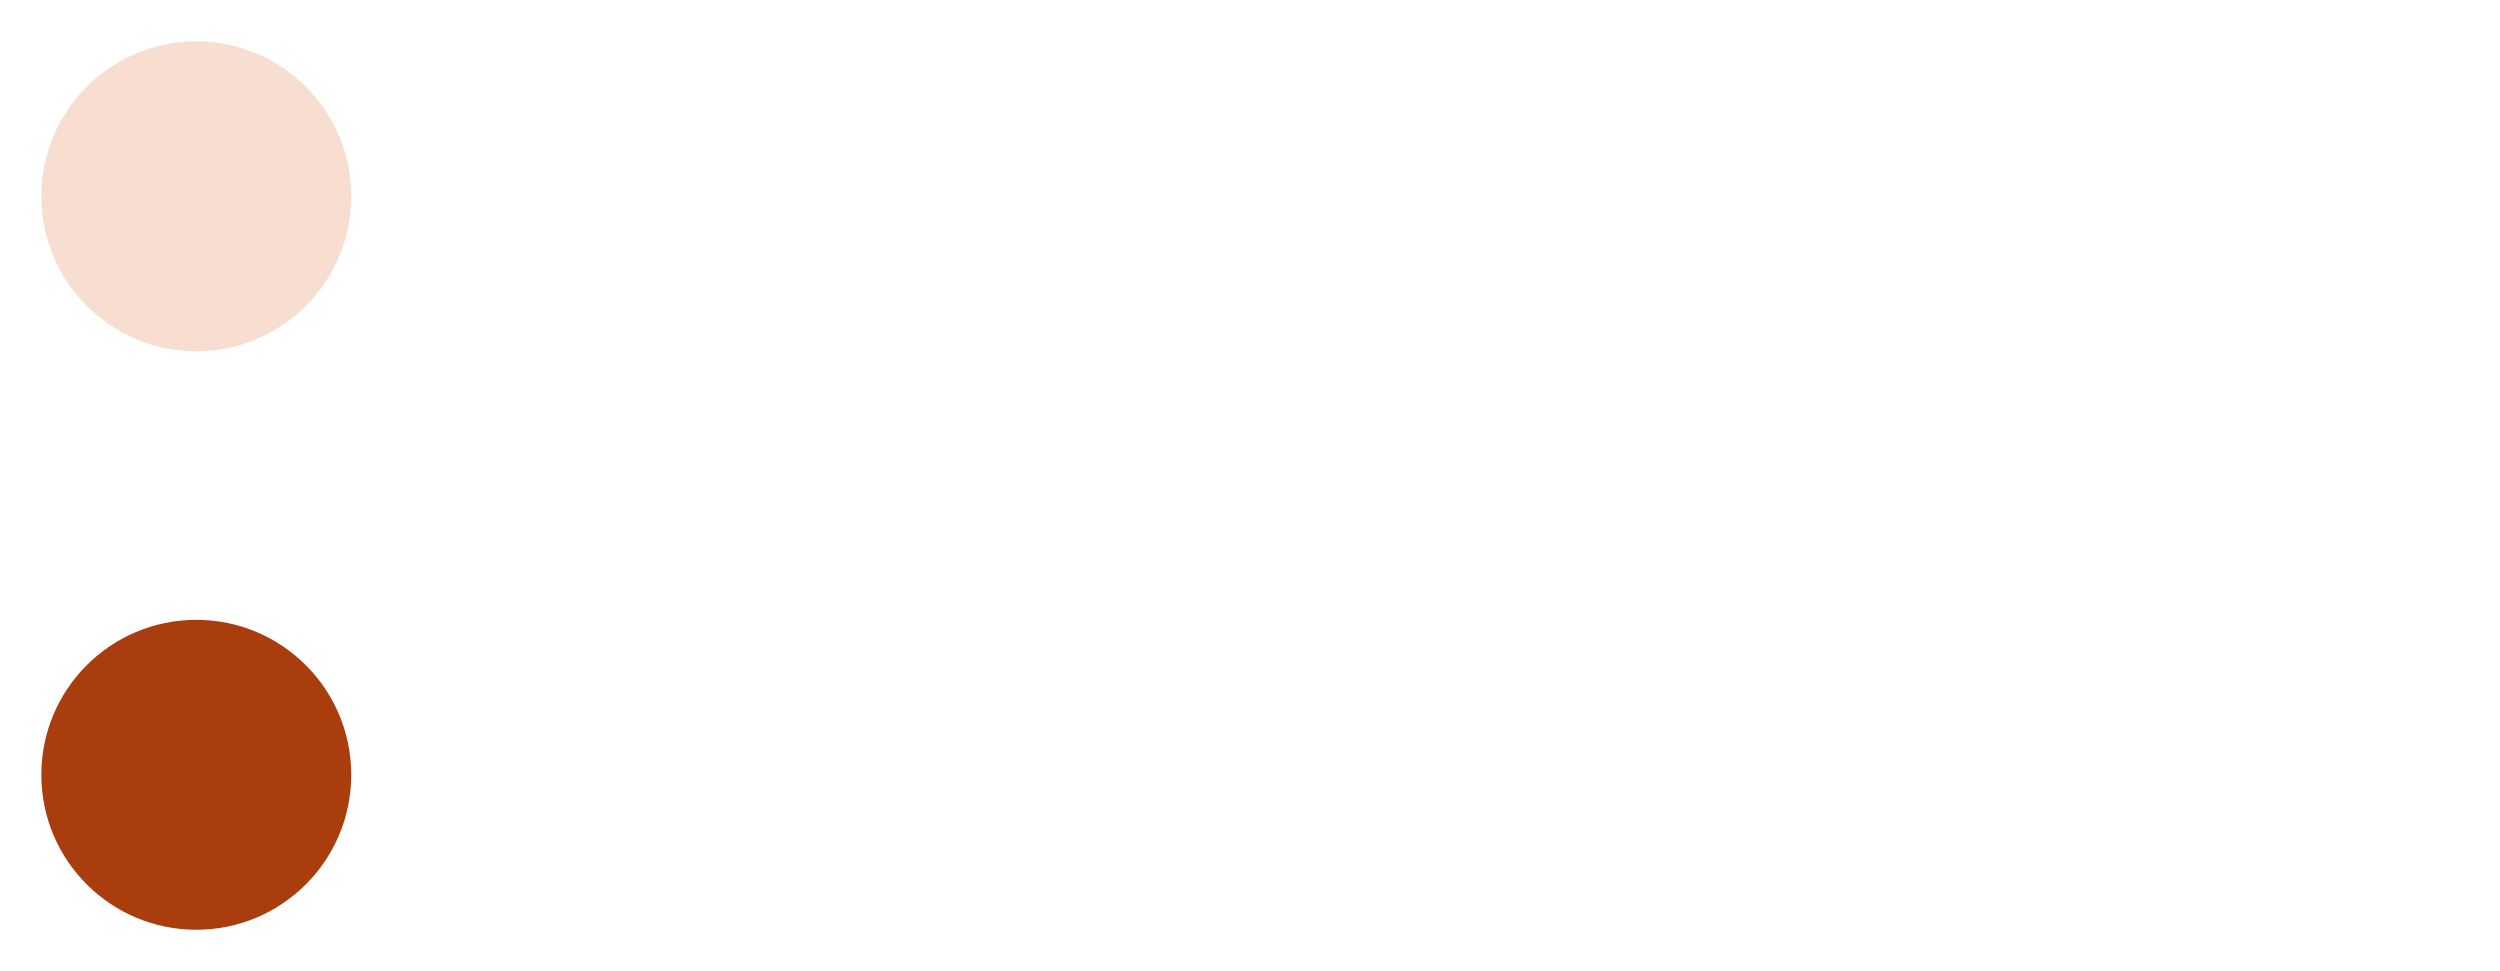 <svg width="242" height="94" viewBox="0 0 242 94" fill="none" xmlns="http://www.w3.org/2000/svg">
<path d="M43.548 8.21H45.438L49.362 15.176L50.604 17.66H50.676C50.652 17.276 50.628 17.006 50.604 16.85C50.592 16.718 50.562 16.316 50.514 15.644C50.466 14.972 50.442 14.342 50.442 13.754V8.21H52.188V20H50.298L46.374 13.016L45.132 10.55H45.06L45.132 11.45C45.144 11.594 45.174 11.984 45.222 12.62C45.27 13.256 45.294 13.85 45.294 14.402V20H43.548V8.21ZM58.656 20.216C57.924 20.216 57.24 20.03 56.604 19.658C55.968 19.286 55.458 18.752 55.074 18.056C54.702 17.36 54.516 16.544 54.516 15.608C54.516 14.66 54.702 13.838 55.074 13.142C55.458 12.446 55.962 11.912 56.586 11.54C57.222 11.168 57.912 10.982 58.656 10.982C59.4 10.982 60.084 11.168 60.708 11.54C61.344 11.912 61.848 12.446 62.22 13.142C62.604 13.838 62.796 14.66 62.796 15.608C62.796 16.544 62.604 17.36 62.22 18.056C61.848 18.752 61.344 19.286 60.708 19.658C60.072 20.03 59.388 20.216 58.656 20.216ZM58.656 18.722C59.352 18.722 59.904 18.44 60.312 17.876C60.72 17.3 60.924 16.544 60.924 15.608C60.924 14.672 60.714 13.916 60.294 13.34C59.886 12.764 59.34 12.476 58.656 12.476C57.972 12.476 57.42 12.764 57 13.34C56.592 13.916 56.388 14.672 56.388 15.608C56.388 16.544 56.592 17.3 57 17.876C57.408 18.44 57.96 18.722 58.656 18.722ZM70.952 20.216C70.364 20.216 69.776 20.102 69.188 19.874C68.6 19.646 68.084 19.352 67.64 18.992L68.504 17.822C68.924 18.146 69.332 18.398 69.728 18.578C70.124 18.746 70.55 18.83 71.006 18.83C71.51 18.83 71.894 18.722 72.158 18.506C72.422 18.278 72.554 17.99 72.554 17.642C72.554 17.282 72.392 17 72.068 16.796C71.744 16.58 71.258 16.352 70.61 16.112C69.83 15.824 69.212 15.494 68.756 15.122C68.3 14.738 68.072 14.216 68.072 13.556C68.072 12.8 68.354 12.182 68.918 11.702C69.482 11.222 70.244 10.982 71.204 10.982C72.236 10.982 73.184 11.324 74.048 12.008L73.202 13.142C72.866 12.89 72.542 12.698 72.23 12.566C71.918 12.434 71.588 12.368 71.24 12.368C70.772 12.368 70.412 12.47 70.16 12.674C69.92 12.878 69.8 13.142 69.8 13.466C69.8 13.706 69.884 13.91 70.052 14.078C70.22 14.234 70.412 14.36 70.628 14.456C70.856 14.552 71.21 14.69 71.69 14.87C72.218 15.062 72.656 15.26 73.004 15.464C73.364 15.656 73.664 15.92 73.904 16.256C74.156 16.592 74.282 17.018 74.282 17.534C74.282 18.038 74.15 18.494 73.886 18.902C73.634 19.298 73.256 19.616 72.752 19.856C72.248 20.096 71.648 20.216 70.952 20.216ZM83.206 15.14C83.206 15.476 83.182 15.788 83.134 16.076H77.32C77.404 16.964 77.704 17.642 78.22 18.11C78.748 18.566 79.384 18.794 80.128 18.794C80.836 18.794 81.538 18.572 82.234 18.128L82.864 19.28C81.928 19.904 80.938 20.216 79.894 20.216C79.09 20.216 78.364 20.03 77.716 19.658C77.068 19.286 76.552 18.752 76.168 18.056C75.796 17.36 75.61 16.544 75.61 15.608C75.61 14.684 75.796 13.874 76.168 13.178C76.552 12.47 77.05 11.93 77.662 11.558C78.274 11.174 78.928 10.982 79.624 10.982C80.764 10.982 81.646 11.36 82.27 12.116C82.894 12.86 83.206 13.868 83.206 15.14ZM81.622 14.816C81.622 14.048 81.454 13.454 81.118 13.034C80.782 12.614 80.296 12.404 79.66 12.404C79.108 12.404 78.616 12.608 78.184 13.016C77.752 13.424 77.476 14.024 77.356 14.816H81.622ZM87.075 20.216C86.439 20.216 85.977 20.024 85.689 19.64C85.401 19.256 85.257 18.692 85.257 17.948V7.238H87.075V18.056C87.075 18.284 87.117 18.452 87.201 18.56C87.285 18.668 87.387 18.722 87.507 18.722C87.615 18.722 87.723 18.71 87.831 18.686L88.065 20.054C87.789 20.162 87.459 20.216 87.075 20.216ZM96.987 15.14C96.987 15.476 96.963 15.788 96.915 16.076H91.101C91.185 16.964 91.485 17.642 92.001 18.11C92.529 18.566 93.165 18.794 93.909 18.794C94.617 18.794 95.319 18.572 96.015 18.128L96.645 19.28C95.709 19.904 94.719 20.216 93.675 20.216C92.871 20.216 92.145 20.03 91.497 19.658C90.849 19.286 90.333 18.752 89.949 18.056C89.577 17.36 89.391 16.544 89.391 15.608C89.391 14.684 89.577 13.874 89.949 13.178C90.333 12.47 90.831 11.93 91.443 11.558C92.055 11.174 92.709 10.982 93.405 10.982C94.545 10.982 95.427 11.36 96.051 12.116C96.675 12.86 96.987 13.868 96.987 15.14ZM95.403 14.816C95.403 14.048 95.235 13.454 94.899 13.034C94.563 12.614 94.077 12.404 93.441 12.404C92.889 12.404 92.397 12.608 91.965 13.016C91.533 13.424 91.257 14.024 91.137 14.816H95.403ZM102.62 20.216C101.828 20.216 101.114 20.036 100.478 19.676C99.842 19.304 99.338 18.77 98.966 18.074C98.606 17.378 98.426 16.556 98.426 15.608C98.426 14.66 98.624 13.838 99.02 13.142C99.416 12.446 99.944 11.912 100.604 11.54C101.264 11.168 101.984 10.982 102.764 10.982C103.724 10.982 104.582 11.318 105.338 11.99L104.438 13.178C104.174 12.95 103.916 12.776 103.664 12.656C103.412 12.536 103.142 12.476 102.854 12.476C102.098 12.476 101.48 12.764 101 13.34C100.532 13.916 100.298 14.672 100.298 15.608C100.298 16.544 100.526 17.3 100.982 17.876C101.45 18.44 102.056 18.722 102.8 18.722C103.46 18.722 104.102 18.452 104.726 17.912L105.482 19.118C105.086 19.478 104.636 19.754 104.132 19.946C103.64 20.126 103.136 20.216 102.62 20.216ZM110.46 20.216C109.668 20.216 108.954 20.036 108.318 19.676C107.682 19.304 107.178 18.77 106.806 18.074C106.446 17.378 106.266 16.556 106.266 15.608C106.266 14.66 106.464 13.838 106.86 13.142C107.256 12.446 107.784 11.912 108.444 11.54C109.104 11.168 109.824 10.982 110.604 10.982C111.564 10.982 112.422 11.318 113.178 11.99L112.278 13.178C112.014 12.95 111.756 12.776 111.504 12.656C111.252 12.536 110.982 12.476 110.694 12.476C109.938 12.476 109.32 12.764 108.84 13.34C108.372 13.916 108.138 14.672 108.138 15.608C108.138 16.544 108.366 17.3 108.822 17.876C109.29 18.44 109.896 18.722 110.64 18.722C111.3 18.722 111.942 18.452 112.566 17.912L113.322 19.118C112.926 19.478 112.476 19.754 111.972 19.946C111.48 20.126 110.976 20.216 110.46 20.216ZM115.14 11.198H116.958V20H115.14V11.198ZM116.058 9.542C115.734 9.542 115.464 9.44 115.248 9.236C115.044 9.032 114.942 8.768 114.942 8.444C114.942 8.132 115.044 7.874 115.248 7.67C115.464 7.466 115.734 7.364 116.058 7.364C116.382 7.364 116.646 7.466 116.85 7.67C117.066 7.874 117.174 8.132 117.174 8.444C117.174 8.768 117.066 9.032 116.85 9.236C116.646 9.44 116.382 9.542 116.058 9.542ZM123.256 20.216C122.524 20.216 121.84 20.03 121.204 19.658C120.568 19.286 120.058 18.752 119.674 18.056C119.302 17.36 119.116 16.544 119.116 15.608C119.116 14.66 119.302 13.838 119.674 13.142C120.058 12.446 120.562 11.912 121.186 11.54C121.822 11.168 122.512 10.982 123.256 10.982C124 10.982 124.684 11.168 125.308 11.54C125.944 11.912 126.448 12.446 126.82 13.142C127.204 13.838 127.396 14.66 127.396 15.608C127.396 16.544 127.204 17.36 126.82 18.056C126.448 18.752 125.944 19.286 125.308 19.658C124.672 20.03 123.988 20.216 123.256 20.216ZM123.256 18.722C123.952 18.722 124.504 18.44 124.912 17.876C125.32 17.3 125.524 16.544 125.524 15.608C125.524 14.672 125.314 13.916 124.894 13.34C124.486 12.764 123.94 12.476 123.256 12.476C122.572 12.476 122.02 12.764 121.6 13.34C121.192 13.916 120.988 14.672 120.988 15.608C120.988 16.544 121.192 17.3 121.6 17.876C122.008 18.44 122.56 18.722 123.256 18.722ZM129.554 11.198H131.048L131.192 12.422H131.246C131.714 11.966 132.176 11.612 132.632 11.36C133.1 11.108 133.61 10.982 134.162 10.982C135.962 10.982 136.862 12.14 136.862 14.456V20H135.044V14.69C135.044 13.934 134.924 13.388 134.684 13.052C134.456 12.716 134.078 12.548 133.55 12.548C133.154 12.548 132.8 12.644 132.488 12.836C132.176 13.016 131.804 13.322 131.372 13.754V20H129.554V11.198ZM141.609 20.216C140.841 20.216 140.217 19.988 139.737 19.532C139.257 19.064 139.017 18.44 139.017 17.66C139.017 16.712 139.437 15.986 140.277 15.482C141.117 14.966 142.455 14.606 144.291 14.402C144.267 13.106 143.703 12.458 142.599 12.458C141.855 12.458 141.009 12.758 140.061 13.358L139.377 12.134C140.577 11.366 141.759 10.982 142.923 10.982C143.991 10.982 144.789 11.306 145.317 11.954C145.845 12.59 146.109 13.508 146.109 14.708V20H144.615L144.471 18.992H144.417C143.445 19.808 142.509 20.216 141.609 20.216ZM142.167 18.776C142.539 18.776 142.887 18.692 143.211 18.524C143.535 18.356 143.895 18.092 144.291 17.732V15.554C143.019 15.71 142.113 15.95 141.573 16.274C141.045 16.598 140.781 17.018 140.781 17.534C140.781 17.942 140.907 18.254 141.159 18.47C141.411 18.674 141.747 18.776 142.167 18.776ZM151.756 20.216C150.652 20.216 149.77 19.808 149.11 18.992C148.462 18.176 148.138 17.048 148.138 15.608C148.138 14.684 148.312 13.874 148.66 13.178C149.008 12.47 149.47 11.93 150.046 11.558C150.622 11.174 151.24 10.982 151.9 10.982C152.368 10.982 152.782 11.066 153.142 11.234C153.502 11.39 153.88 11.636 154.276 11.972L154.204 10.514V7.238H156.022V20H154.528L154.384 19.01H154.33C153.97 19.37 153.568 19.664 153.124 19.892C152.68 20.108 152.224 20.216 151.756 20.216ZM152.188 18.704C152.56 18.704 152.908 18.62 153.232 18.452C153.556 18.272 153.88 17.996 154.204 17.624V13.304C153.604 12.764 152.956 12.494 152.26 12.494C151.84 12.494 151.456 12.62 151.108 12.872C150.772 13.124 150.502 13.484 150.298 13.952C150.106 14.42 150.01 14.966 150.01 15.59C150.01 16.586 150.196 17.354 150.568 17.894C150.952 18.434 151.492 18.704 152.188 18.704ZM162.314 20.216C161.582 20.216 160.898 20.03 160.262 19.658C159.626 19.286 159.116 18.752 158.732 18.056C158.36 17.36 158.174 16.544 158.174 15.608C158.174 14.66 158.36 13.838 158.732 13.142C159.116 12.446 159.62 11.912 160.244 11.54C160.88 11.168 161.57 10.982 162.314 10.982C163.058 10.982 163.742 11.168 164.366 11.54C165.002 11.912 165.506 12.446 165.878 13.142C166.262 13.838 166.454 14.66 166.454 15.608C166.454 16.544 166.262 17.36 165.878 18.056C165.506 18.752 165.002 19.286 164.366 19.658C163.73 20.03 163.046 20.216 162.314 20.216ZM162.314 18.722C163.01 18.722 163.562 18.44 163.97 17.876C164.378 17.3 164.582 16.544 164.582 15.608C164.582 14.672 164.372 13.916 163.952 13.34C163.544 12.764 162.998 12.476 162.314 12.476C161.63 12.476 161.078 12.764 160.658 13.34C160.25 13.916 160.046 14.672 160.046 15.608C160.046 16.544 160.25 17.3 160.658 17.876C161.066 18.44 161.618 18.722 162.314 18.722Z" fill="white"/>
<path d="M46.914 78.216C46.11 78.216 45.342 78.066 44.61 77.766C43.89 77.454 43.26 77.022 42.72 76.47L43.8 75.21C44.232 75.642 44.724 75.984 45.276 76.236C45.828 76.488 46.386 76.614 46.95 76.614C47.646 76.614 48.192 76.464 48.588 76.164C48.984 75.852 49.182 75.438 49.182 74.922C49.182 74.586 49.104 74.31 48.948 74.094C48.804 73.866 48.606 73.68 48.354 73.536C48.114 73.392 47.76 73.224 47.292 73.032L45.654 72.312C44.058 71.652 43.26 70.626 43.26 69.234C43.26 68.622 43.422 68.07 43.746 67.578C44.082 67.086 44.544 66.702 45.132 66.426C45.72 66.138 46.38 65.994 47.112 65.994C47.796 65.994 48.45 66.126 49.074 66.39C49.698 66.654 50.232 67.014 50.676 67.47L49.722 68.64C48.93 67.944 48.06 67.596 47.112 67.596C46.5 67.596 46.014 67.734 45.654 68.01C45.294 68.286 45.114 68.658 45.114 69.126C45.114 69.438 45.198 69.702 45.366 69.918C45.546 70.134 45.756 70.308 45.996 70.44C46.248 70.572 46.59 70.728 47.022 70.908L48.66 71.61C49.428 71.922 50.016 72.33 50.424 72.834C50.844 73.326 51.054 73.974 51.054 74.778C51.054 75.414 50.886 75.996 50.55 76.524C50.214 77.04 49.734 77.454 49.11 77.766C48.486 78.066 47.754 78.216 46.914 78.216ZM60.091 73.14C60.091 73.476 60.067 73.788 60.019 74.076H54.205C54.289 74.964 54.589 75.642 55.105 76.11C55.633 76.566 56.269 76.794 57.013 76.794C57.721 76.794 58.423 76.572 59.119 76.128L59.749 77.28C58.813 77.904 57.823 78.216 56.779 78.216C55.975 78.216 55.249 78.03 54.601 77.658C53.953 77.286 53.437 76.752 53.053 76.056C52.681 75.36 52.495 74.544 52.495 73.608C52.495 72.684 52.681 71.874 53.053 71.178C53.437 70.47 53.935 69.93 54.547 69.558C55.159 69.174 55.813 68.982 56.509 68.982C57.649 68.982 58.531 69.36 59.155 70.116C59.779 70.86 60.091 71.868 60.091 73.14ZM58.507 72.816C58.507 72.048 58.339 71.454 58.003 71.034C57.667 70.614 57.181 70.404 56.545 70.404C55.993 70.404 55.501 70.608 55.069 71.016C54.637 71.424 54.361 72.024 54.241 72.816H58.507ZM63.96 78.216C63.324 78.216 62.862 78.024 62.574 77.64C62.286 77.256 62.142 76.692 62.142 75.948V65.238H63.96V76.056C63.96 76.284 64.002 76.452 64.086 76.56C64.17 76.668 64.272 76.722 64.392 76.722C64.5 76.722 64.608 76.71 64.716 76.686L64.95 78.054C64.674 78.162 64.344 78.216 63.96 78.216ZM73.872 73.14C73.872 73.476 73.848 73.788 73.8 74.076H67.986C68.07 74.964 68.37 75.642 68.886 76.11C69.414 76.566 70.05 76.794 70.794 76.794C71.502 76.794 72.204 76.572 72.9 76.128L73.53 77.28C72.594 77.904 71.604 78.216 70.56 78.216C69.756 78.216 69.03 78.03 68.382 77.658C67.734 77.286 67.218 76.752 66.834 76.056C66.462 75.36 66.276 74.544 66.276 73.608C66.276 72.684 66.462 71.874 66.834 71.178C67.218 70.47 67.716 69.93 68.328 69.558C68.94 69.174 69.594 68.982 70.29 68.982C71.43 68.982 72.312 69.36 72.936 70.116C73.56 70.86 73.872 71.868 73.872 73.14ZM72.288 72.816C72.288 72.048 72.12 71.454 71.784 71.034C71.448 70.614 70.962 70.404 70.326 70.404C69.774 70.404 69.282 70.608 68.85 71.016C68.418 71.424 68.142 72.024 68.022 72.816H72.288ZM79.505 78.216C78.713 78.216 77.999 78.036 77.363 77.676C76.727 77.304 76.223 76.77 75.851 76.074C75.491 75.378 75.311 74.556 75.311 73.608C75.311 72.66 75.509 71.838 75.905 71.142C76.301 70.446 76.829 69.912 77.489 69.54C78.149 69.168 78.869 68.982 79.649 68.982C80.609 68.982 81.467 69.318 82.223 69.99L81.323 71.178C81.059 70.95 80.801 70.776 80.549 70.656C80.297 70.536 80.027 70.476 79.739 70.476C78.983 70.476 78.365 70.764 77.885 71.34C77.417 71.916 77.183 72.672 77.183 73.608C77.183 74.544 77.411 75.3 77.867 75.876C78.335 76.44 78.941 76.722 79.685 76.722C80.345 76.722 80.987 76.452 81.611 75.912L82.367 77.118C81.971 77.478 81.521 77.754 81.017 77.946C80.525 78.126 80.021 78.216 79.505 78.216ZM87.345 78.216C86.553 78.216 85.839 78.036 85.203 77.676C84.567 77.304 84.063 76.77 83.691 76.074C83.331 75.378 83.151 74.556 83.151 73.608C83.151 72.66 83.349 71.838 83.745 71.142C84.141 70.446 84.669 69.912 85.329 69.54C85.989 69.168 86.709 68.982 87.489 68.982C88.449 68.982 89.307 69.318 90.063 69.99L89.163 71.178C88.899 70.95 88.641 70.776 88.389 70.656C88.137 70.536 87.867 70.476 87.579 70.476C86.823 70.476 86.205 70.764 85.725 71.34C85.257 71.916 85.023 72.672 85.023 73.608C85.023 74.544 85.251 75.3 85.707 75.876C86.175 76.44 86.781 76.722 87.525 76.722C88.185 76.722 88.827 76.452 89.451 75.912L90.207 77.118C89.811 77.478 89.361 77.754 88.857 77.946C88.365 78.126 87.861 78.216 87.345 78.216ZM92.025 69.198H93.843V78H92.025V69.198ZM92.943 67.542C92.619 67.542 92.349 67.44 92.133 67.236C91.929 67.032 91.827 66.768 91.827 66.444C91.827 66.132 91.929 65.874 92.133 65.67C92.349 65.466 92.619 65.364 92.943 65.364C93.267 65.364 93.531 65.466 93.735 65.67C93.951 65.874 94.059 66.132 94.059 66.444C94.059 66.768 93.951 67.032 93.735 67.236C93.531 67.44 93.267 67.542 92.943 67.542ZM100.141 78.216C99.409 78.216 98.725 78.03 98.089 77.658C97.453 77.286 96.943 76.752 96.559 76.056C96.187 75.36 96.001 74.544 96.001 73.608C96.001 72.66 96.187 71.838 96.559 71.142C96.943 70.446 97.447 69.912 98.071 69.54C98.707 69.168 99.397 68.982 100.141 68.982C100.885 68.982 101.569 69.168 102.193 69.54C102.829 69.912 103.333 70.446 103.705 71.142C104.089 71.838 104.281 72.66 104.281 73.608C104.281 74.544 104.089 75.36 103.705 76.056C103.333 76.752 102.829 77.286 102.193 77.658C101.557 78.03 100.873 78.216 100.141 78.216ZM100.141 76.722C100.837 76.722 101.389 76.44 101.797 75.876C102.205 75.3 102.409 74.544 102.409 73.608C102.409 72.672 102.199 71.916 101.779 71.34C101.371 70.764 100.825 70.476 100.141 70.476C99.457 70.476 98.905 70.764 98.485 71.34C98.077 71.916 97.873 72.672 97.873 73.608C97.873 74.544 98.077 75.3 98.485 75.876C98.893 76.44 99.445 76.722 100.141 76.722ZM106.439 69.198H107.933L108.077 70.422H108.131C108.599 69.966 109.061 69.612 109.517 69.36C109.985 69.108 110.495 68.982 111.047 68.982C112.847 68.982 113.747 70.14 113.747 72.456V78H111.929V72.69C111.929 71.934 111.809 71.388 111.569 71.052C111.341 70.716 110.963 70.548 110.435 70.548C110.039 70.548 109.685 70.644 109.373 70.836C109.061 71.016 108.689 71.322 108.257 71.754V78H106.439V69.198ZM118.494 78.216C117.726 78.216 117.102 77.988 116.622 77.532C116.142 77.064 115.902 76.44 115.902 75.66C115.902 74.712 116.322 73.986 117.162 73.482C118.002 72.966 119.34 72.606 121.176 72.402C121.152 71.106 120.588 70.458 119.484 70.458C118.74 70.458 117.894 70.758 116.946 71.358L116.262 70.134C117.462 69.366 118.644 68.982 119.808 68.982C120.876 68.982 121.674 69.306 122.202 69.954C122.73 70.59 122.994 71.508 122.994 72.708V78H121.5L121.356 76.992H121.302C120.33 77.808 119.394 78.216 118.494 78.216ZM119.052 76.776C119.424 76.776 119.772 76.692 120.096 76.524C120.42 76.356 120.78 76.092 121.176 75.732V73.554C119.904 73.71 118.998 73.95 118.458 74.274C117.93 74.598 117.666 75.018 117.666 75.534C117.666 75.942 117.792 76.254 118.044 76.47C118.296 76.674 118.632 76.776 119.052 76.776ZM128.641 78.216C127.537 78.216 126.655 77.808 125.995 76.992C125.347 76.176 125.023 75.048 125.023 73.608C125.023 72.684 125.197 71.874 125.545 71.178C125.893 70.47 126.355 69.93 126.931 69.558C127.507 69.174 128.125 68.982 128.785 68.982C129.253 68.982 129.667 69.066 130.027 69.234C130.387 69.39 130.765 69.636 131.161 69.972L131.089 68.514V65.238H132.907V78H131.413L131.269 77.01H131.215C130.855 77.37 130.453 77.664 130.009 77.892C129.565 78.108 129.109 78.216 128.641 78.216ZM129.073 76.704C129.445 76.704 129.793 76.62 130.117 76.452C130.441 76.272 130.765 75.996 131.089 75.624V71.304C130.489 70.764 129.841 70.494 129.145 70.494C128.725 70.494 128.341 70.62 127.993 70.872C127.657 71.124 127.387 71.484 127.183 71.952C126.991 72.42 126.895 72.966 126.895 73.59C126.895 74.586 127.081 75.354 127.453 75.894C127.837 76.434 128.377 76.704 129.073 76.704ZM139.199 78.216C138.467 78.216 137.783 78.03 137.147 77.658C136.511 77.286 136.001 76.752 135.617 76.056C135.245 75.36 135.059 74.544 135.059 73.608C135.059 72.66 135.245 71.838 135.617 71.142C136.001 70.446 136.505 69.912 137.129 69.54C137.765 69.168 138.455 68.982 139.199 68.982C139.943 68.982 140.627 69.168 141.251 69.54C141.887 69.912 142.391 70.446 142.763 71.142C143.147 71.838 143.339 72.66 143.339 73.608C143.339 74.544 143.147 75.36 142.763 76.056C142.391 76.752 141.887 77.286 141.251 77.658C140.615 78.03 139.931 78.216 139.199 78.216ZM139.199 76.722C139.895 76.722 140.447 76.44 140.855 75.876C141.263 75.3 141.467 74.544 141.467 73.608C141.467 72.672 141.257 71.916 140.837 71.34C140.429 70.764 139.883 70.476 139.199 70.476C138.515 70.476 137.963 70.764 137.543 71.34C137.135 71.916 136.931 72.672 136.931 73.608C136.931 74.544 137.135 75.3 137.543 75.876C137.951 76.44 138.503 76.722 139.199 76.722Z" fill="white"/>
<g filter="url(#filter0_d)">
<circle cx="16" cy="71" r="15" fill="#A93D0E"/>
</g>
<g filter="url(#filter1_d)">
<circle cx="16" cy="15" r="15" fill="#F7DED1"/>
</g>
<defs>
<filter id="filter0_d" x="0" y="56" width="38" height="38" filterUnits="userSpaceOnUse" color-interpolation-filters="sRGB">
<feFlood flood-opacity="0" result="BackgroundImageFix"/>
<feColorMatrix in="SourceAlpha" type="matrix" values="0 0 0 0 0 0 0 0 0 0 0 0 0 0 0 0 0 0 127 0"/>
<feOffset dx="3" dy="4"/>
<feGaussianBlur stdDeviation="2"/>
<feColorMatrix type="matrix" values="0 0 0 0 0 0 0 0 0 0 0 0 0 0 0 0 0 0 0.25 0"/>
<feBlend mode="normal" in2="BackgroundImageFix" result="effect1_dropShadow"/>
<feBlend mode="normal" in="SourceGraphic" in2="effect1_dropShadow" result="shape"/>
</filter>
<filter id="filter1_d" x="0" y="0" width="38" height="38" filterUnits="userSpaceOnUse" color-interpolation-filters="sRGB">
<feFlood flood-opacity="0" result="BackgroundImageFix"/>
<feColorMatrix in="SourceAlpha" type="matrix" values="0 0 0 0 0 0 0 0 0 0 0 0 0 0 0 0 0 0 127 0"/>
<feOffset dx="3" dy="4"/>
<feGaussianBlur stdDeviation="2"/>
<feColorMatrix type="matrix" values="0 0 0 0 0 0 0 0 0 0 0 0 0 0 0 0 0 0 0.25 0"/>
<feBlend mode="normal" in2="BackgroundImageFix" result="effect1_dropShadow"/>
<feBlend mode="normal" in="SourceGraphic" in2="effect1_dropShadow" result="shape"/>
</filter>
</defs>
</svg>
